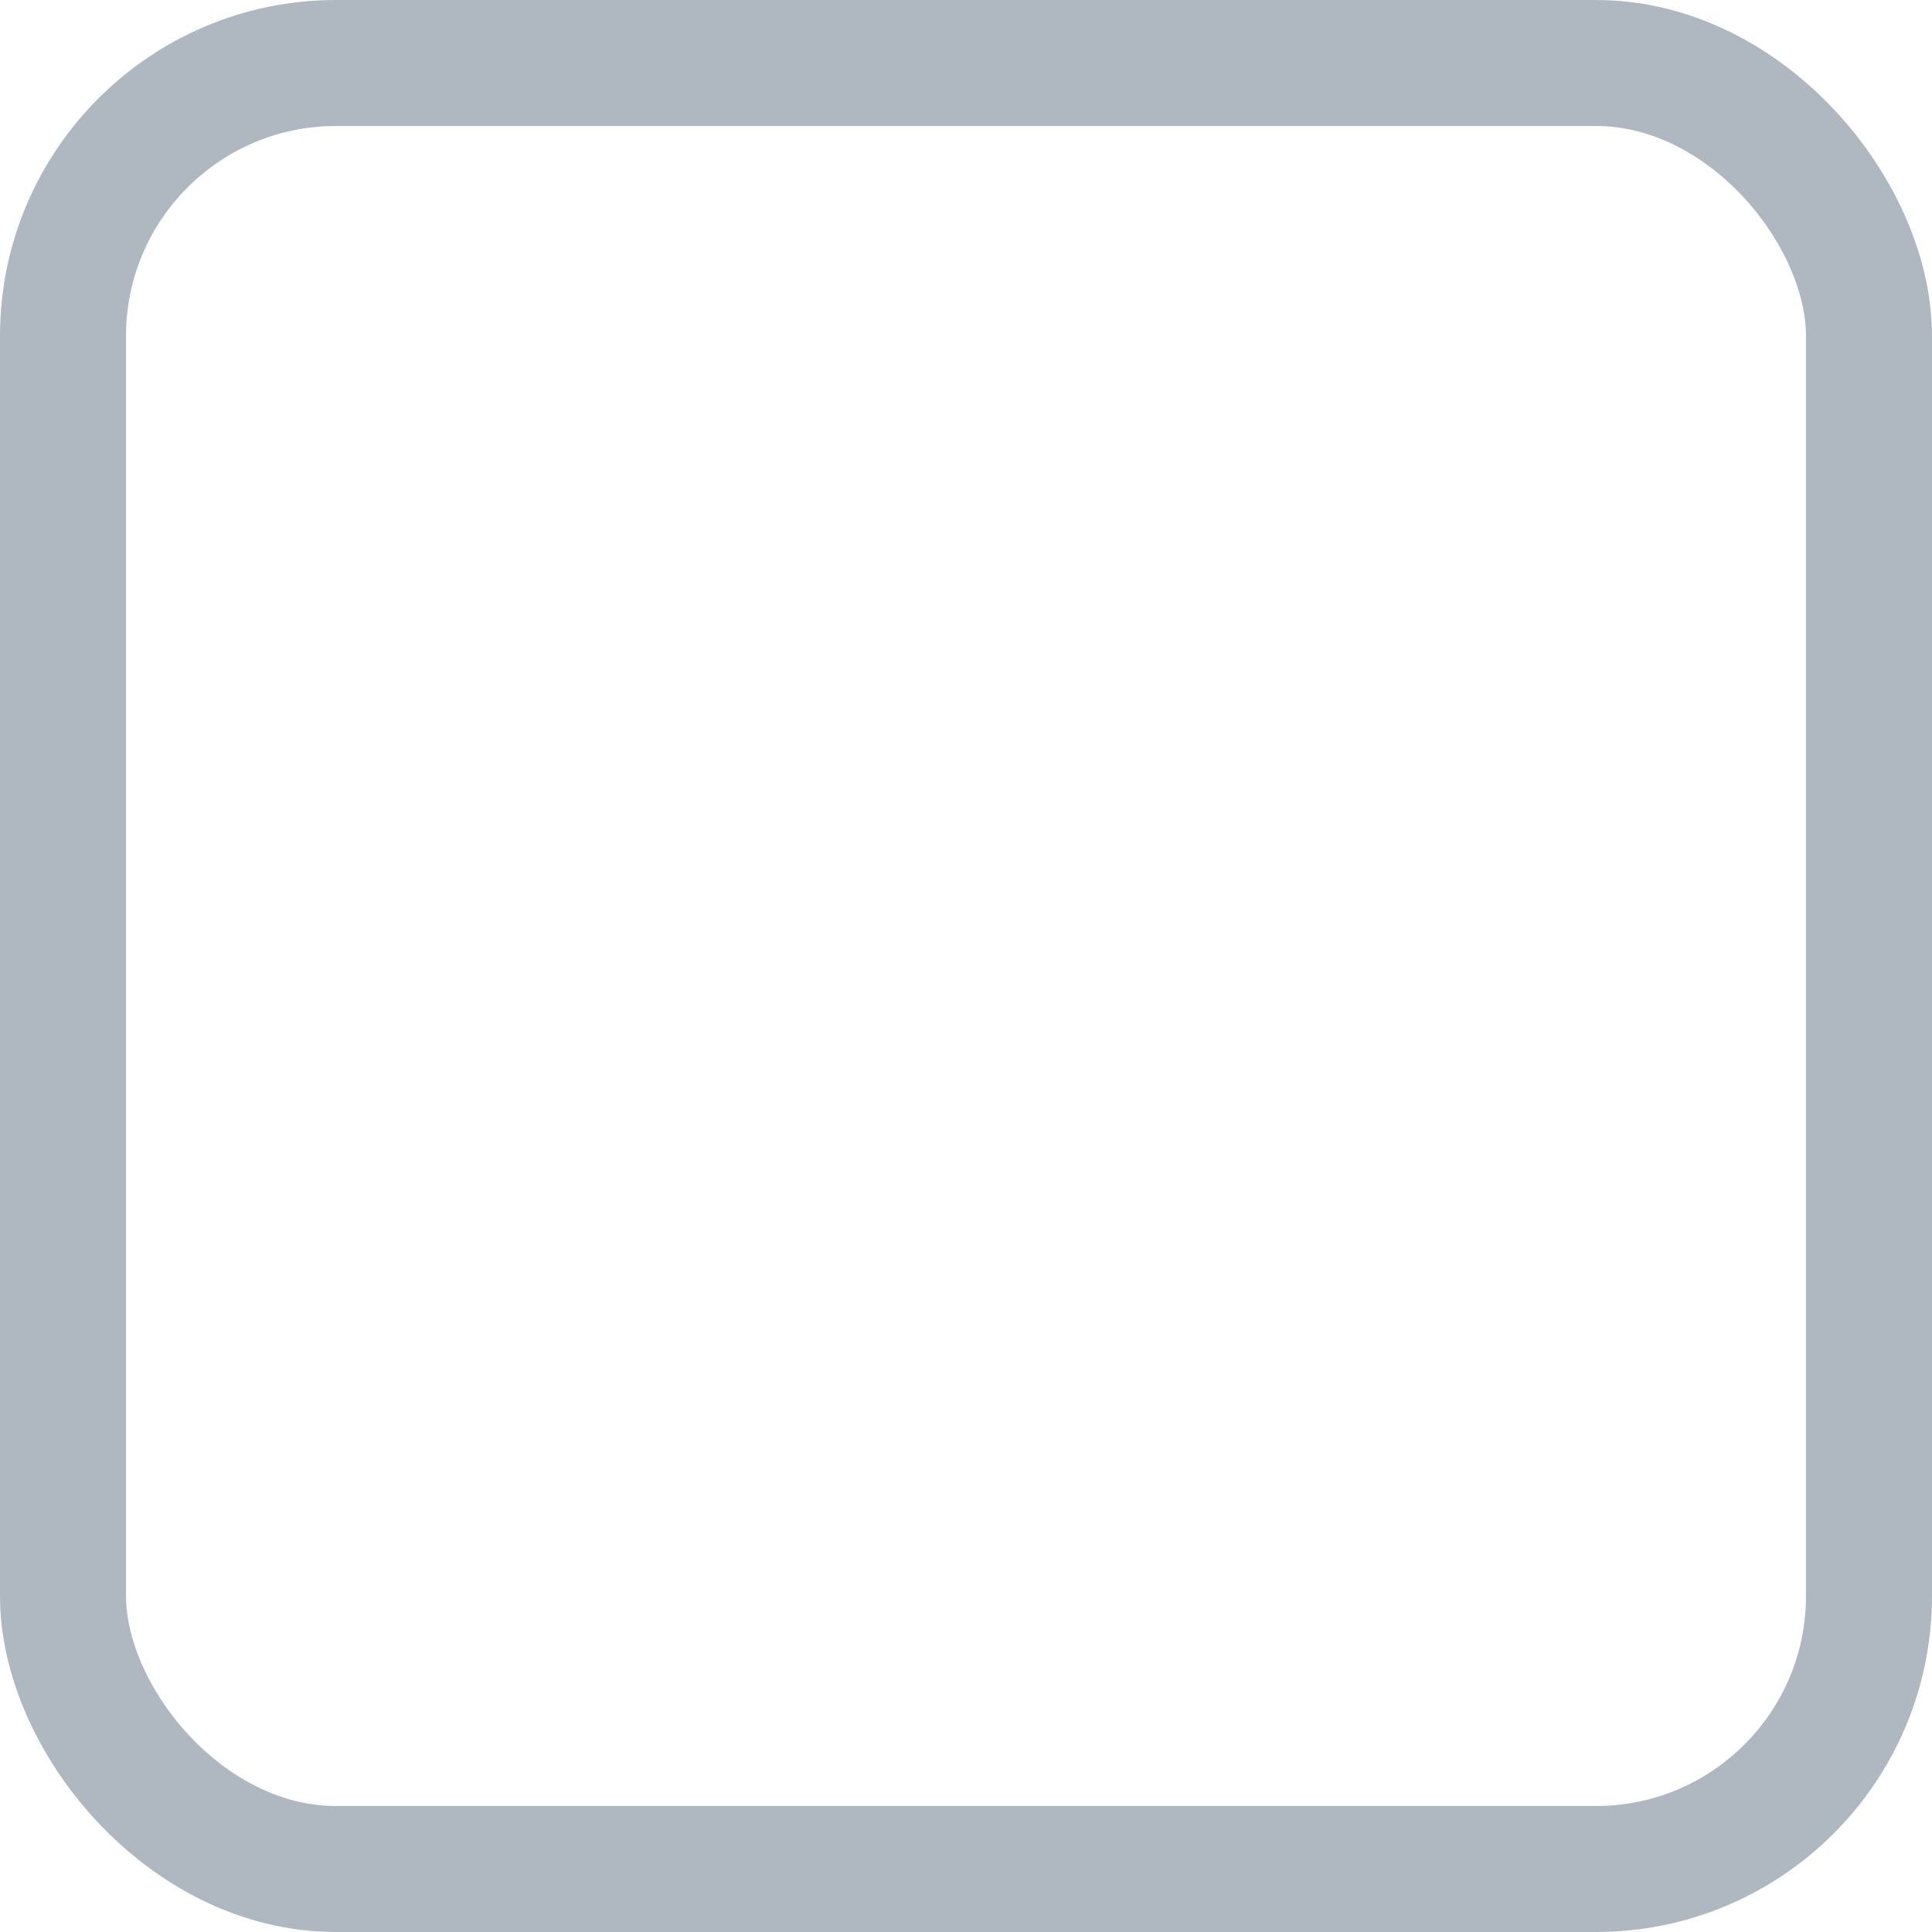 <svg width="23" height="23" viewBox="0 0 23 23" fill="none" xmlns="http://www.w3.org/2000/svg">
                    <rect class="checkbox-container__image__rect" x="0.75" y="0.75" width="21.5" height="21.5" rx="3.25" stroke="#384B65" stroke-opacity="0.4" stroke-width="1.5"/>
                </svg>
